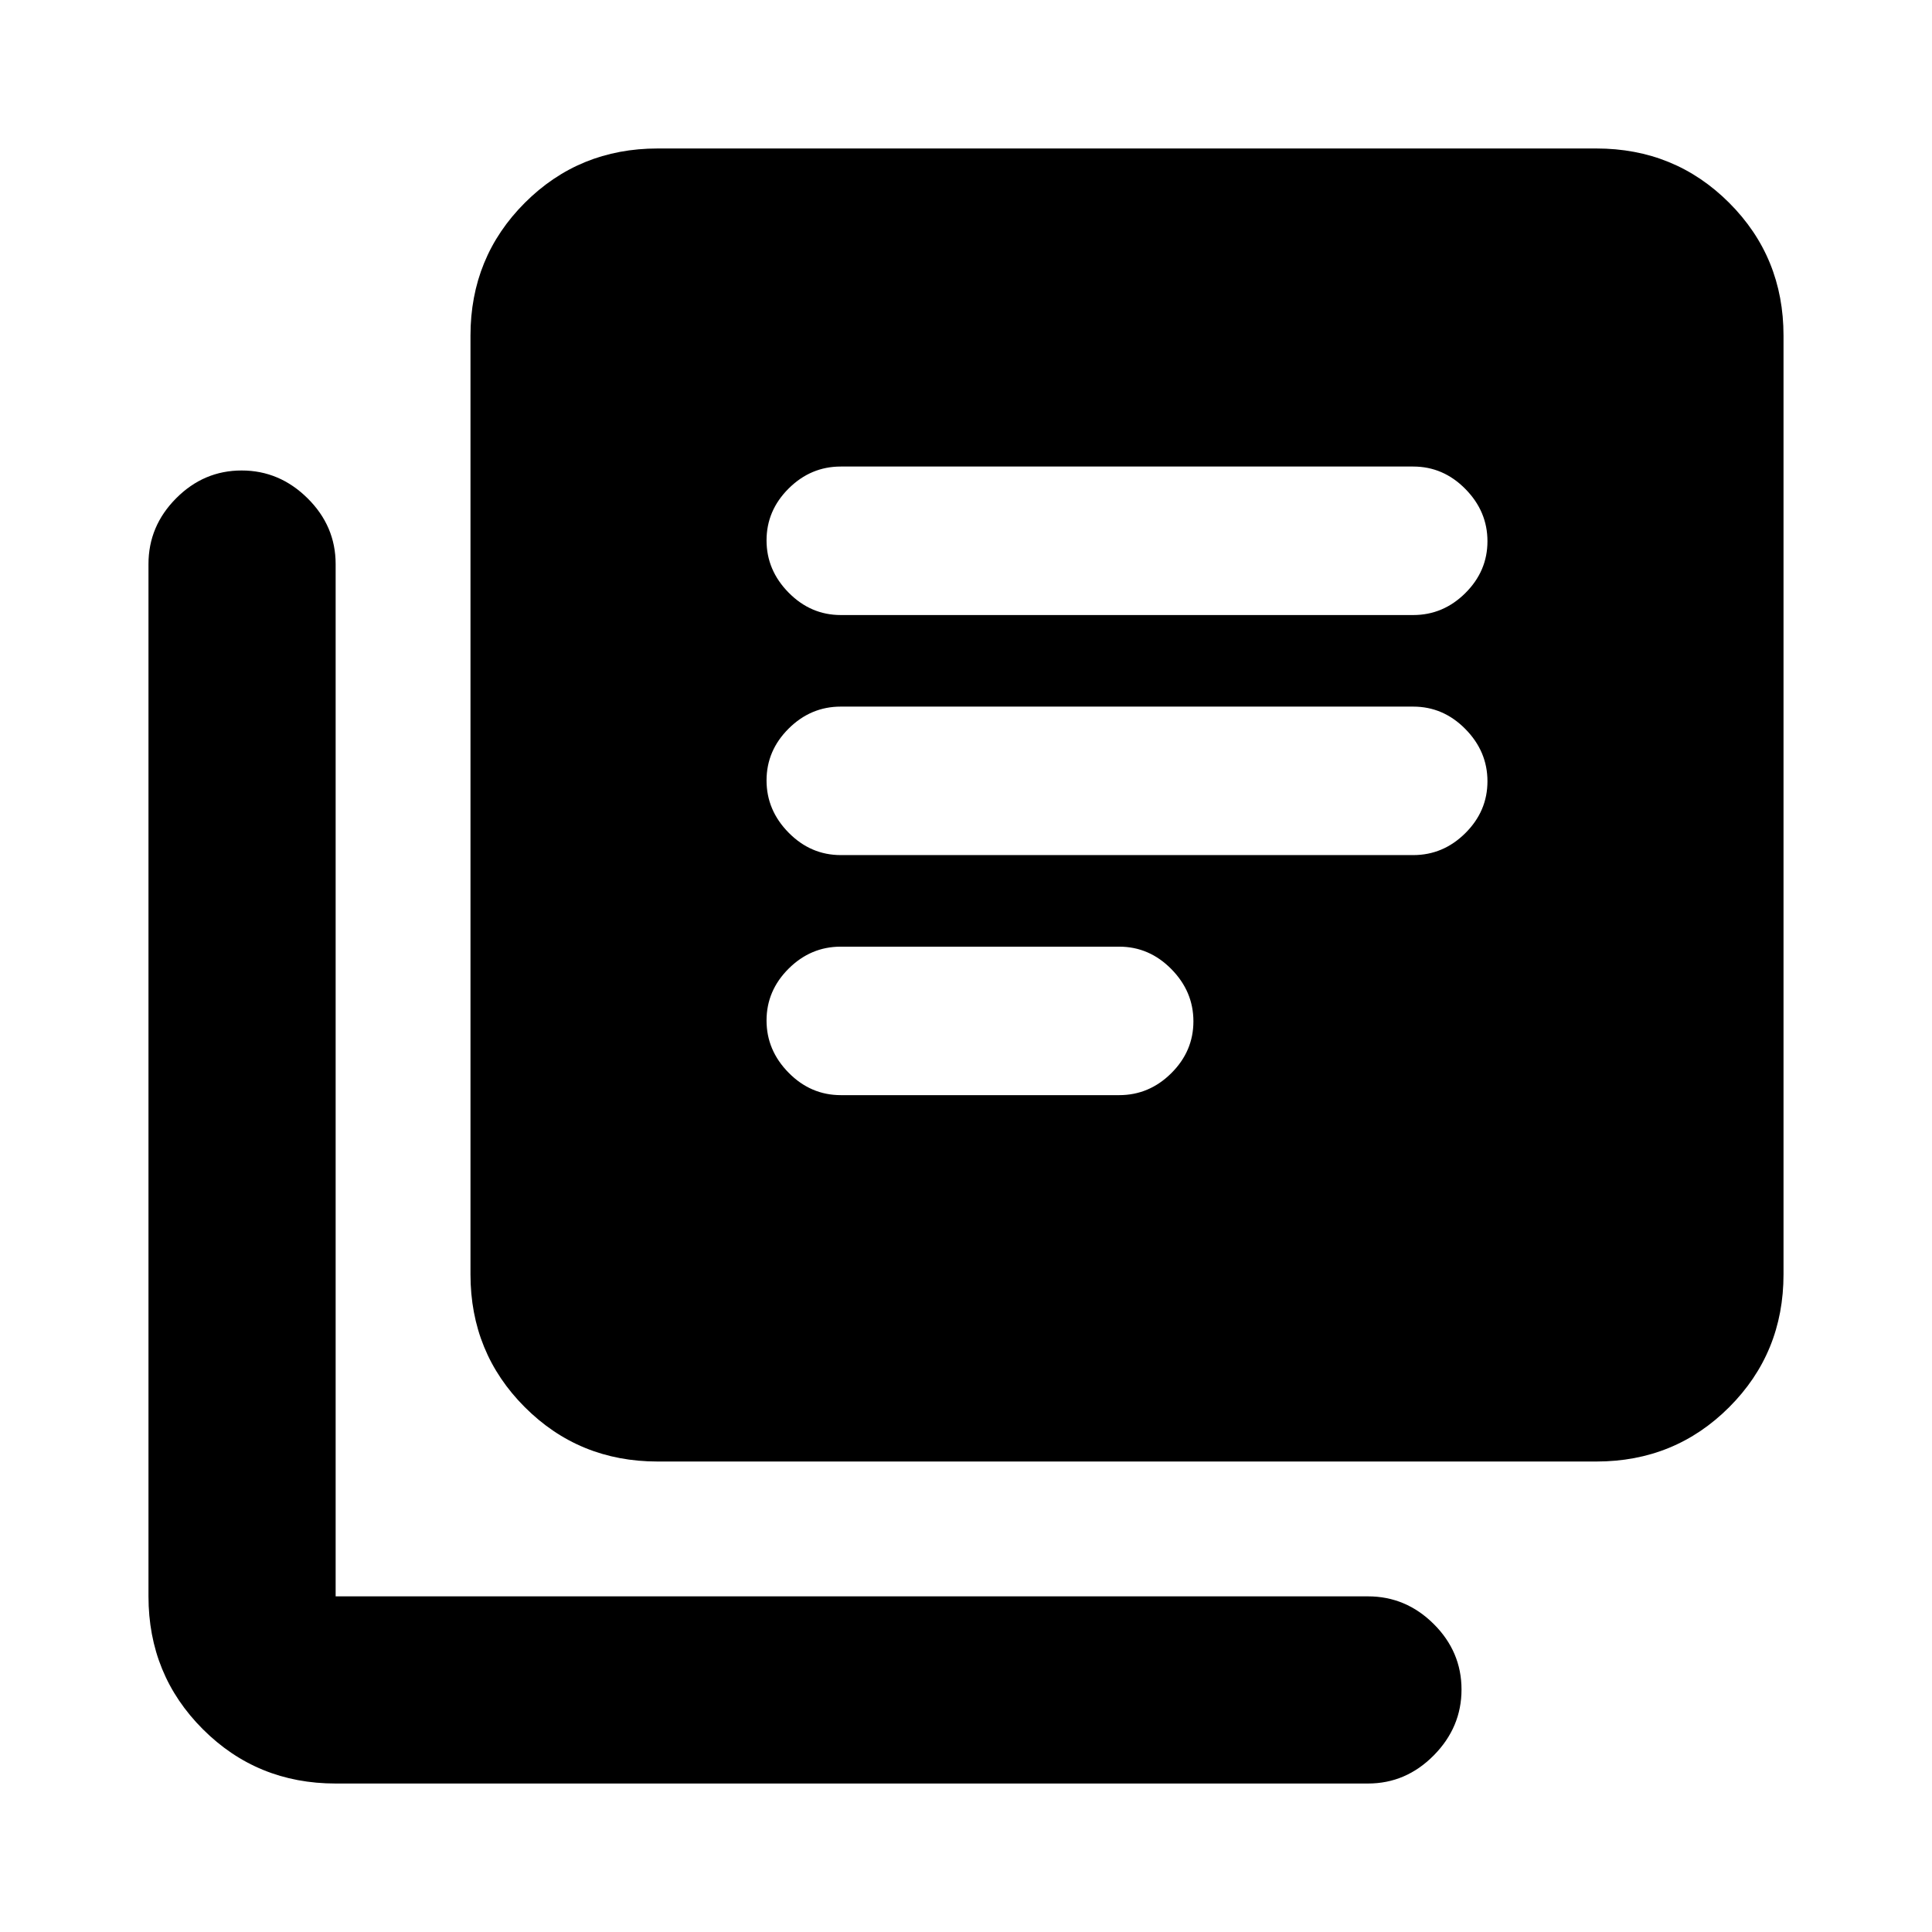 <svg xmlns="http://www.w3.org/2000/svg" height="20" viewBox="0 -960 960 960" width="20"><path d="M417.78-415.83h138.33q14.93 0 25.91-10.92T593-452.51q0-14.84-10.98-25.97-10.98-11.13-25.91-11.13H417.78q-14.93 0-25.91 10.92t-10.98 25.76q0 14.84 10.98 25.97 10.98 11.13 25.91 11.13Zm0-119.28h284.44q14.93 0 25.91-10.92t10.98-25.76q0-14.84-10.98-25.97-10.98-11.13-25.91-11.13H417.78q-14.93 0-25.91 10.92t-10.98 25.76q0 14.84 10.98 25.97 10.98 11.13 25.91 11.13Zm0-119.28h284.44q14.93 0 25.91-10.92t10.98-25.76q0-14.84-10.98-25.97-10.98-11.14-25.91-11.14H417.78q-14.93 0-25.91 10.92t-10.98 25.77q0 14.84 10.98 25.97 10.98 11.13 25.91 11.13Zm-91 420.61q-39 0-66-27t-27-66v-466.44q0-39 27-66t66-27h466.44q39 0 66 27t27 66v466.44q0 39-27 66t-66 27H326.78Zm-160 160q-39 0-66-27t-27-66v-512.94q0-18.88 13.75-32.69 13.74-13.81 32.54-13.81 18.8 0 32.76 13.81 13.95 13.81 13.95 32.69v512.94h512.94q18.88 0 32.69 13.74 13.81 13.75 13.81 32.55 0 18.8-13.81 32.75-13.81 13.96-32.69 13.96H166.78Z"/></svg>